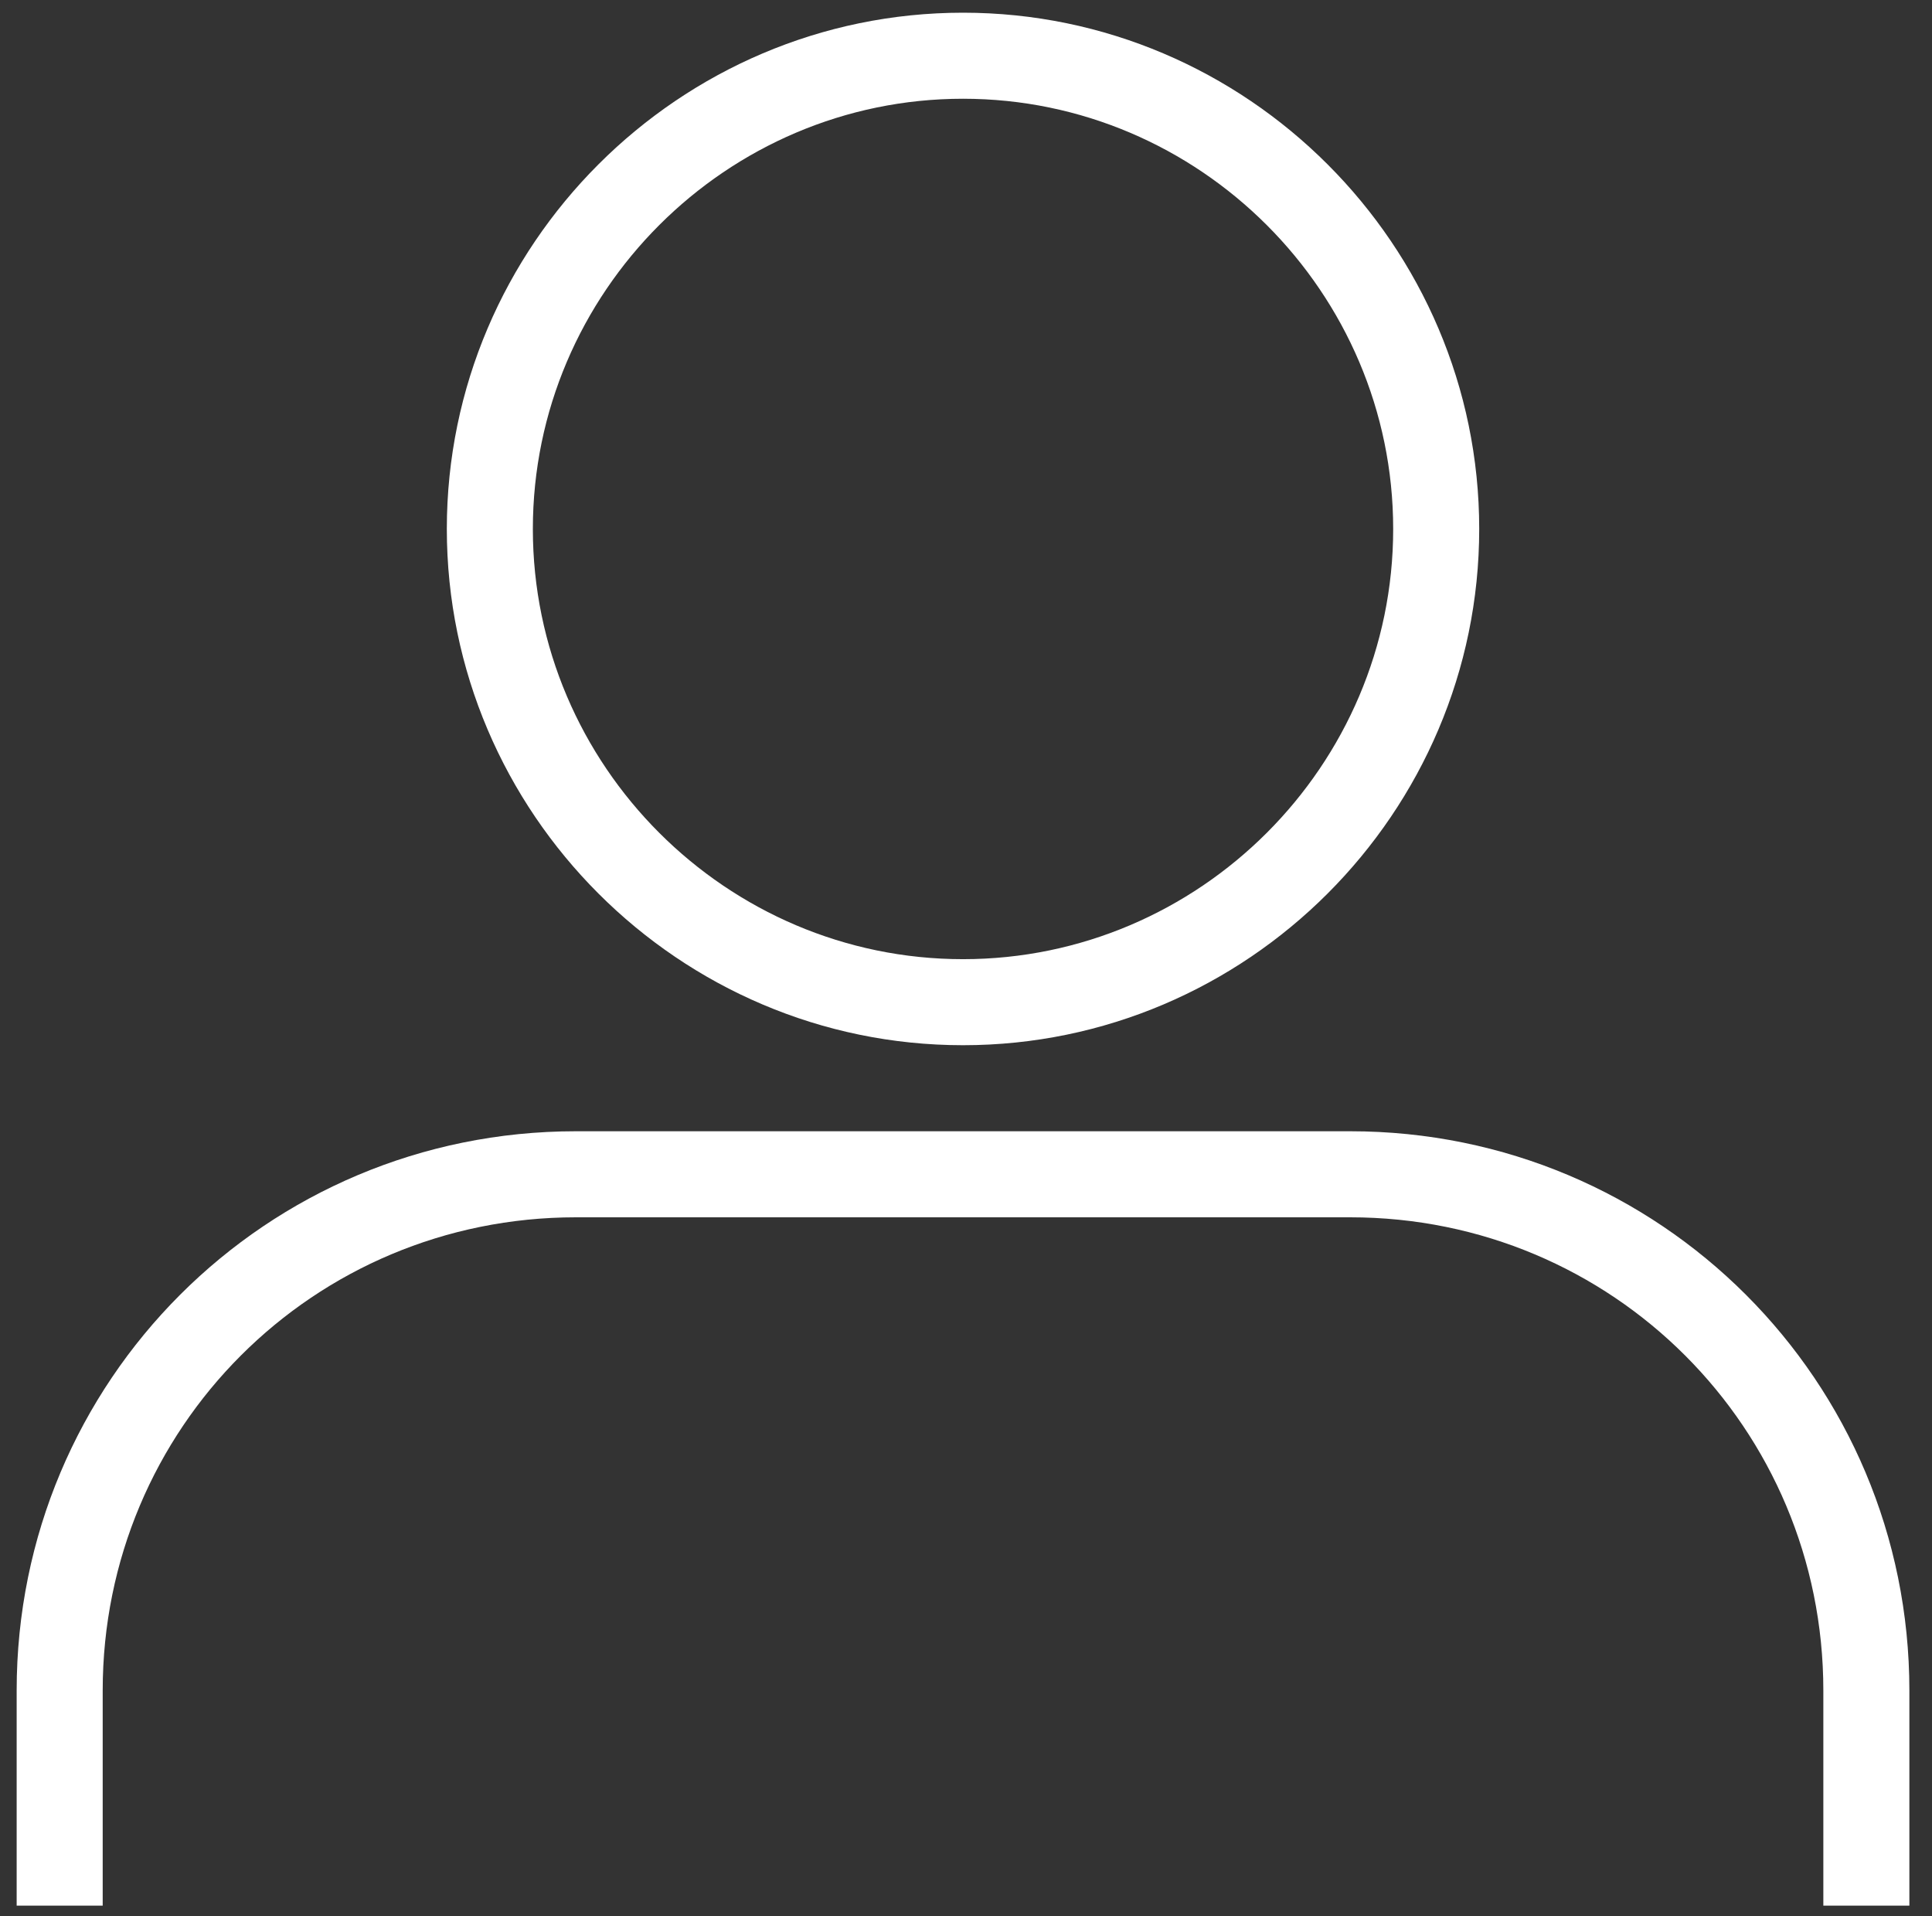 <?xml version="1.0" encoding="utf-8"?>
<!-- Generator: Adobe Illustrator 15.0.0, SVG Export Plug-In . SVG Version: 6.00 Build 0)  -->
<!DOCTYPE svg PUBLIC "-//W3C//DTD SVG 1.1//EN" "http://www.w3.org/Graphics/SVG/1.1/DTD/svg11.dtd">
<svg version="1.1" id="Layer_1" xmlns="http://www.w3.org/2000/svg" xmlns:xlink="http://www.w3.org/1999/xlink" x="0px" y="0px"
	 width="557px" height="552.336px" viewBox="0 0 557 552.336" enable-background="new 0 0 557 552.336" xml:space="preserve">
<rect x="0" y="0" width="557" height="552.336" fill="#333333" stroke="none"/>
<g>
	<path fill="#FFFFFF" d="M277.64,301.301c81.851,0,148.82-66.97,148.82-148.82c0-81.851-66.972-148.82-148.82-148.82
		S128.82,70.63,128.82,152.481S195.789,301.301,277.64,301.301z M277.64,28.465c68.209,0,124.017,55.808,124.017,124.017
		S345.849,276.499,277.64,276.499s-124.017-55.808-124.017-124.017C153.623,84.271,209.431,28.465,277.64,28.465z"/>
	<path fill="#FFFFFF" d="M389.255,326.104h-223.23c-89.292,0-161.222,71.933-161.222,161.224v62.01h24.804v-62.01
		c0-75.65,60.771-136.418,136.418-136.418h223.23c75.648,0,136.418,60.768,136.418,136.418v62.01h24.804v-62.01
		C550.477,398.034,478.547,326.104,389.255,326.104z"/>
</g>
</svg>
